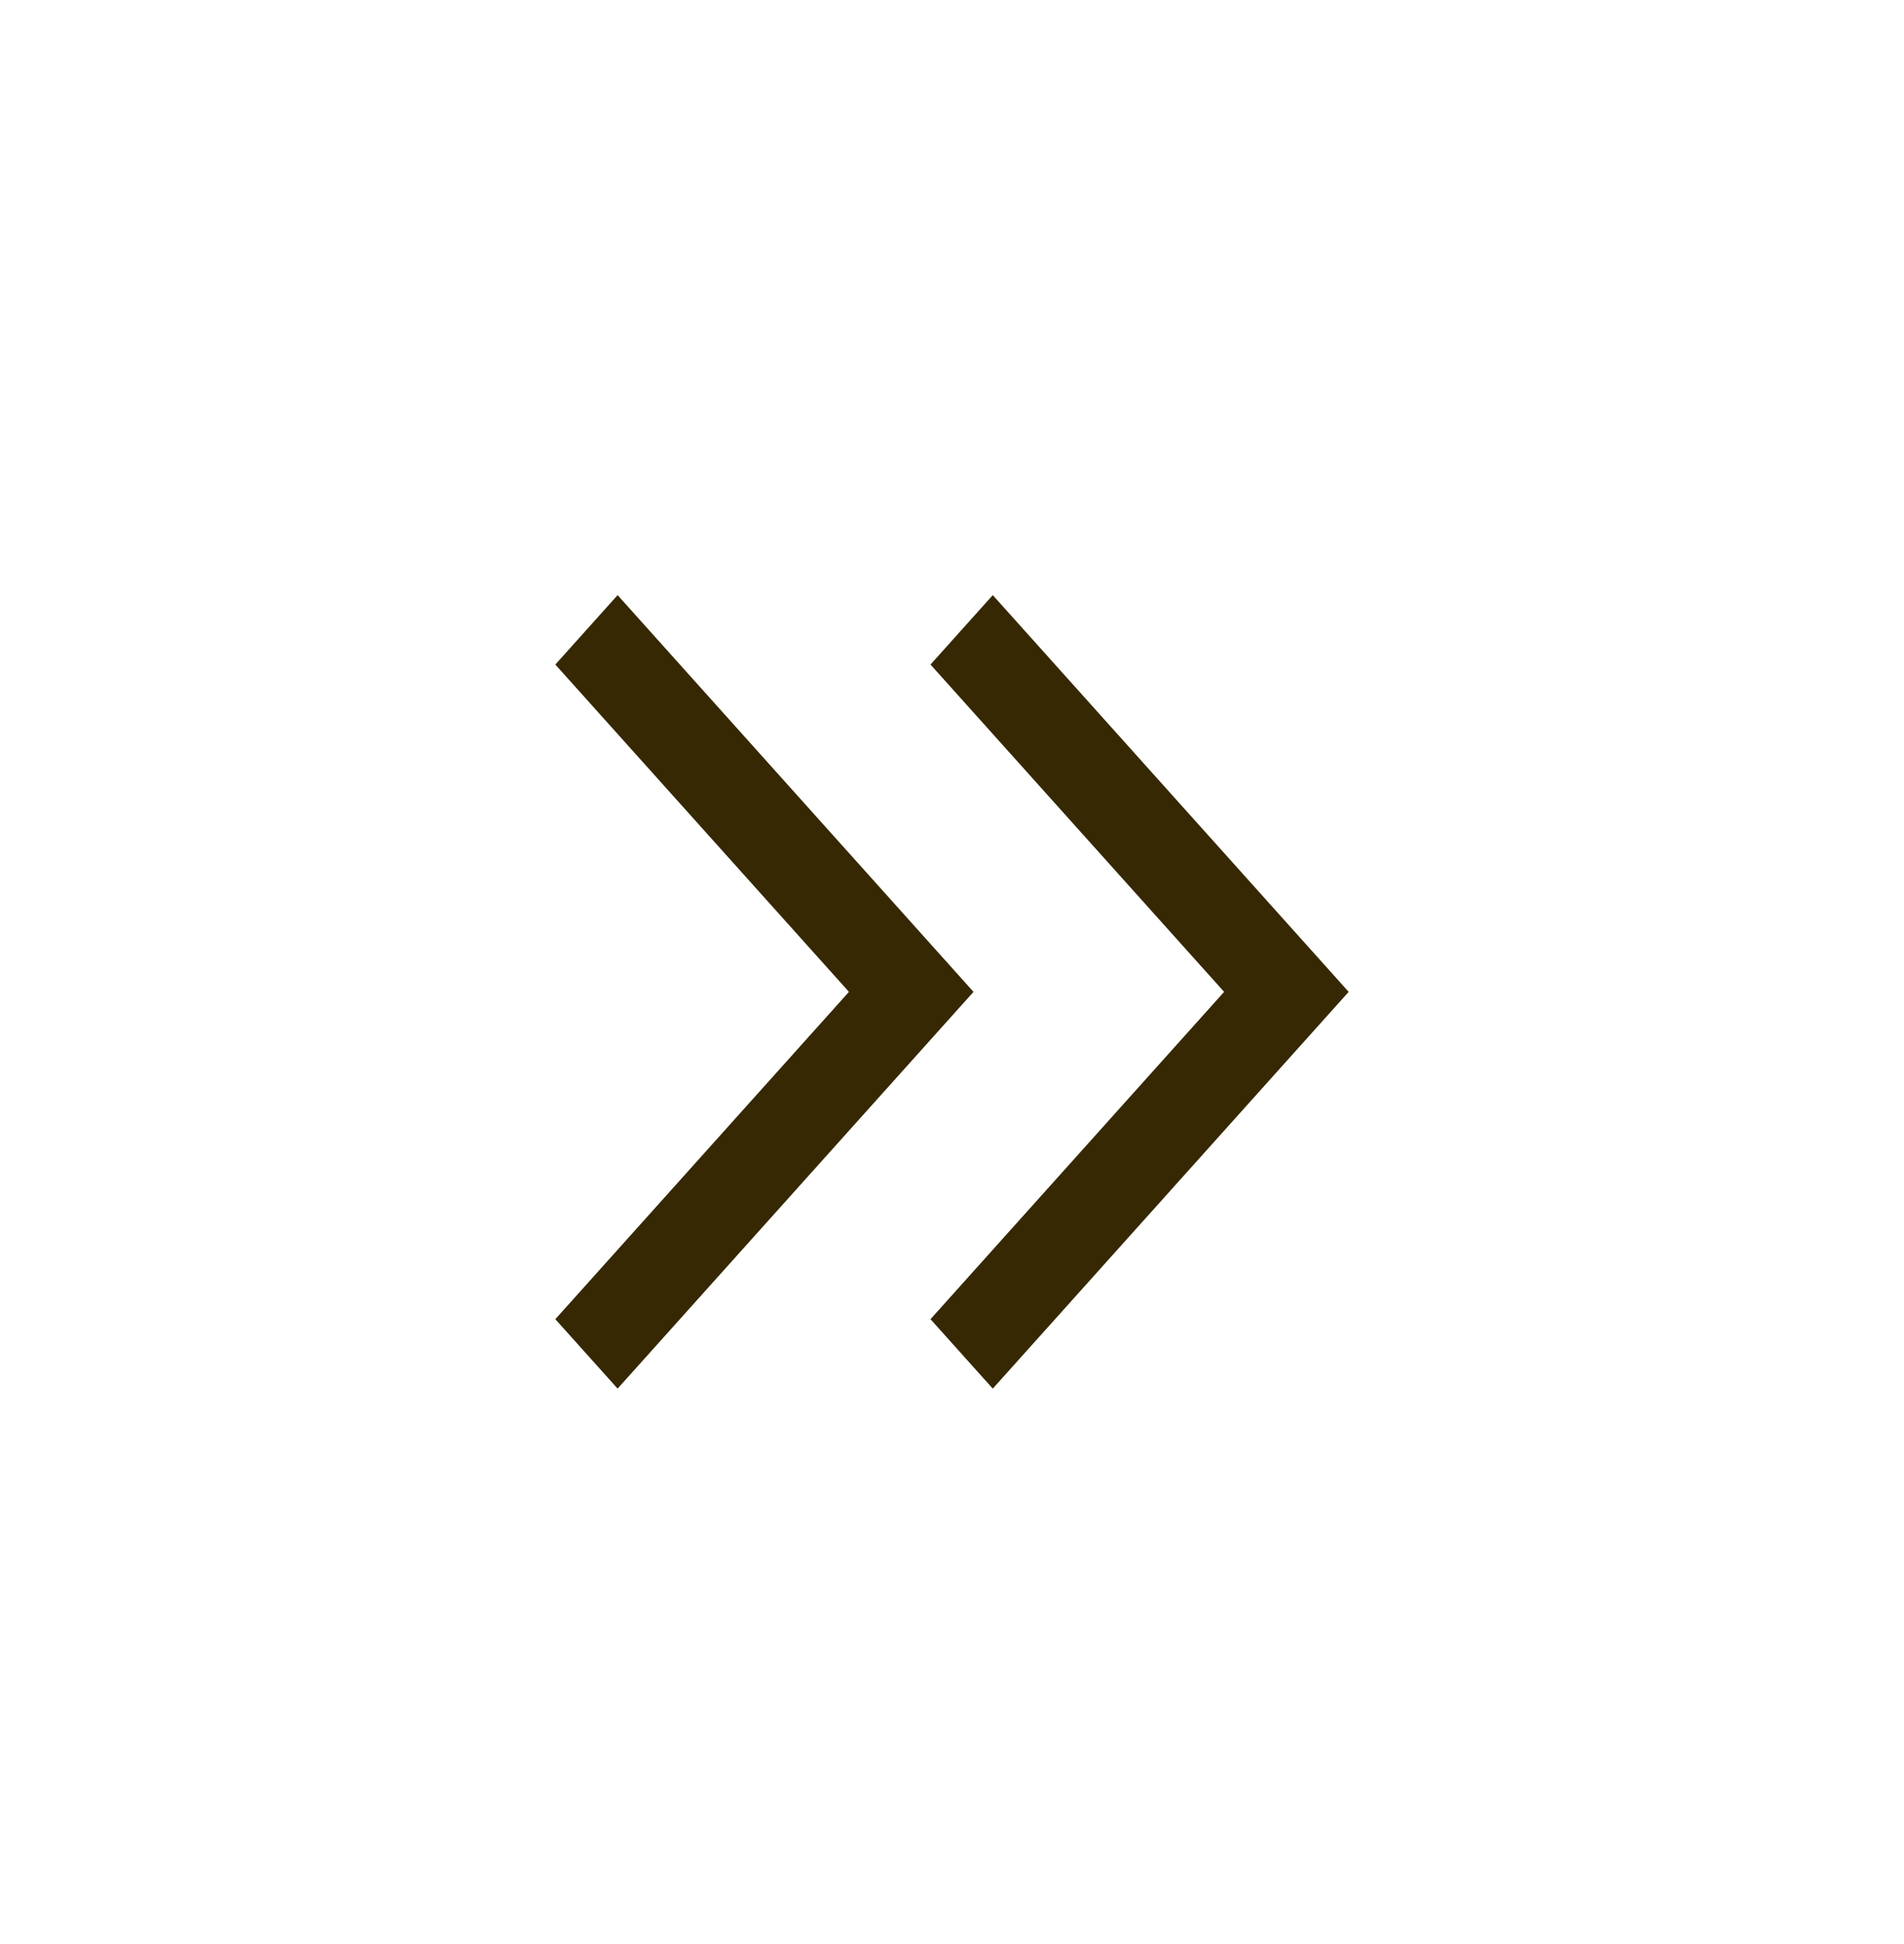 <svg width="48" height="49" viewBox="0 0 48 49" fill="none" xmlns="http://www.w3.org/2000/svg">
<path d="M15.57 35L14 33.25L21.402 25L14 16.75L15.57 15L24.542 25L15.57 35ZM25.028 35L23.458 33.25L30.86 25L23.458 16.75L25.028 15L34 25L25.028 35Z" fill="#352802"/>
</svg>
